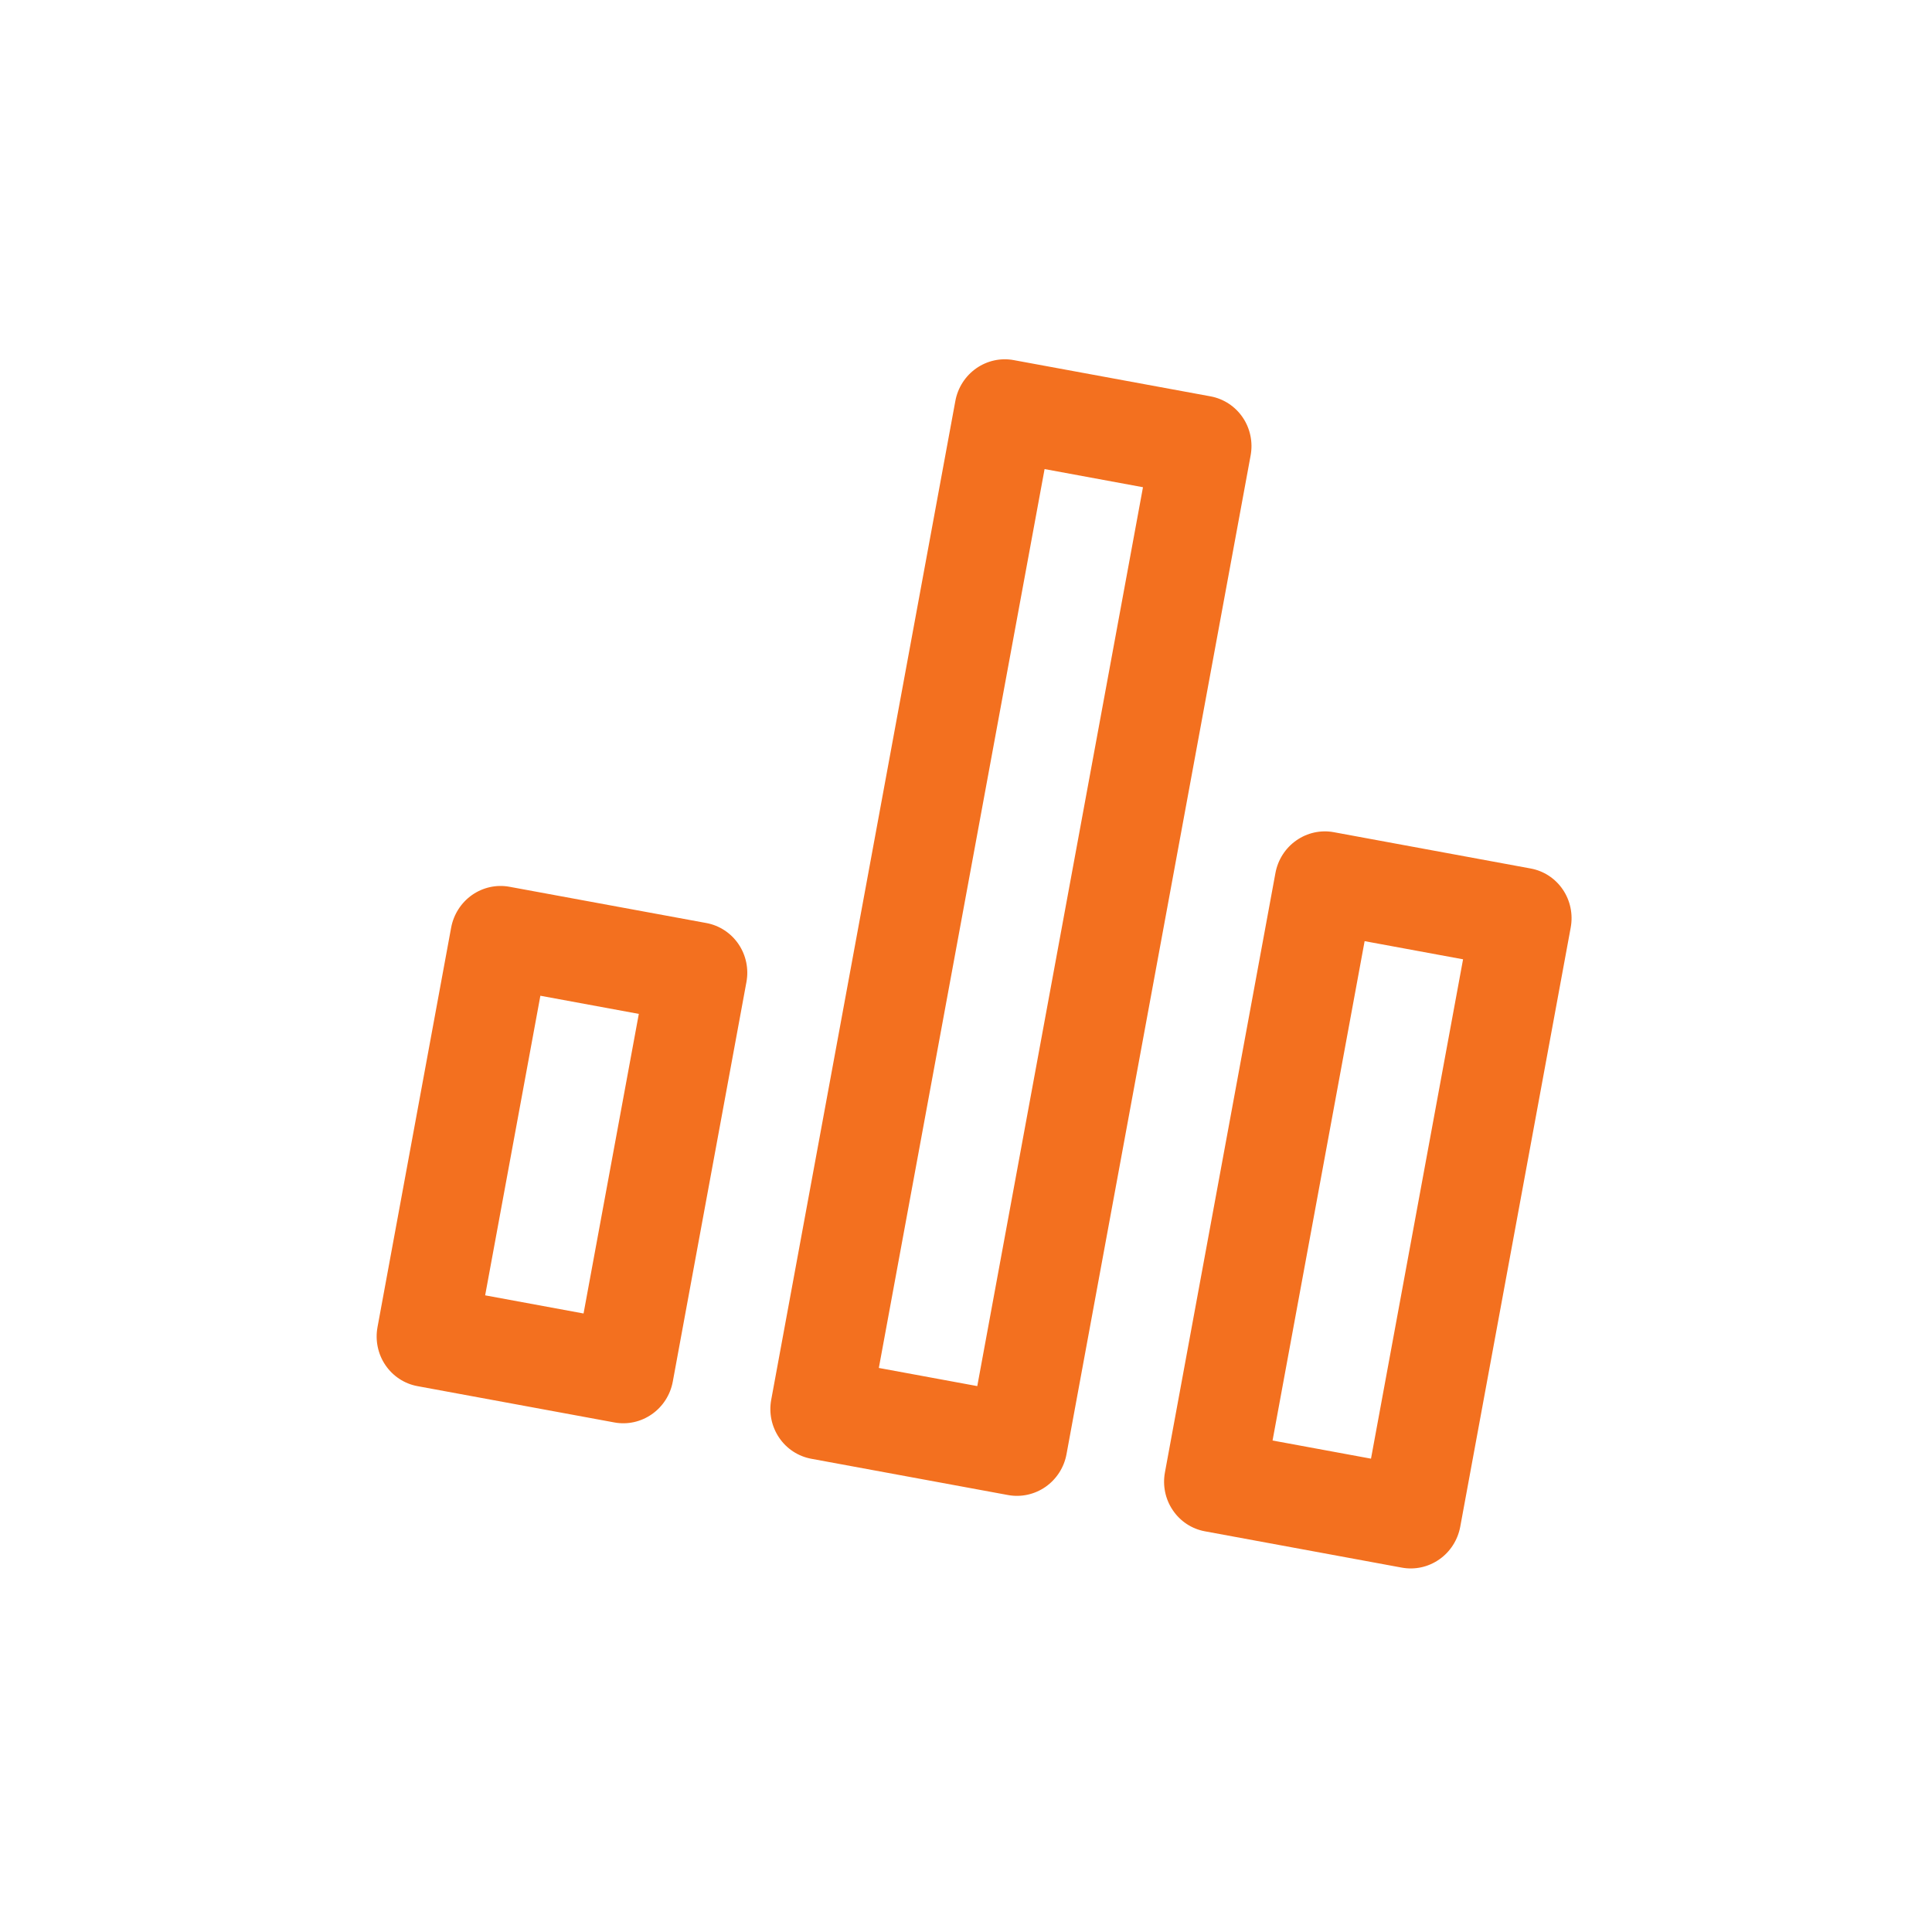 <svg width="43" height="43" viewBox="0 0 43 43" fill="none" xmlns="http://www.w3.org/2000/svg">
<g filter="url(#filter0_d_366_1374)">
<path fill-rule="evenodd" clip-rule="evenodd" d="M11.342 19.737C11.051 19.683 10.751 19.749 10.507 19.919C10.263 20.09 10.096 20.351 10.042 20.646L8.402 29.538C8.348 29.833 8.411 30.137 8.578 30.383C8.745 30.629 9.002 30.798 9.293 30.851L13.674 31.659C13.965 31.712 14.265 31.647 14.509 31.476C14.752 31.306 14.92 31.044 14.974 30.749L16.614 21.858C16.668 21.563 16.605 21.259 16.438 21.013C16.271 20.766 16.014 20.598 15.723 20.544L11.342 19.737ZM14.218 22.565L12.027 22.161L10.798 28.83L12.989 29.234L14.218 22.565ZM15.313 35.055C14.582 35.29 13.795 35.346 13.021 35.203L8.639 34.395C7.392 34.165 6.299 33.443 5.596 32.405C4.893 31.369 4.634 30.102 4.858 28.884L6.498 19.993C6.722 18.775 7.416 17.684 8.442 16.966C9.47 16.247 10.748 15.963 11.995 16.193L16.119 16.953L17.72 8.271C17.944 7.053 18.638 5.962 19.663 5.245C20.691 4.526 21.97 4.241 23.217 4.471L27.598 5.279C28.846 5.508 29.938 6.23 30.642 7.269C31.345 8.305 31.604 9.571 31.379 10.789L30.598 15.025L34.722 15.786C35.969 16.016 37.062 16.738 37.766 17.776C38.468 18.812 38.727 20.078 38.503 21.296L36.044 34.634C35.819 35.852 35.126 36.943 34.1 37.66C33.072 38.379 31.794 38.664 30.546 38.434L26.165 37.626C25.39 37.483 24.675 37.151 24.076 36.67C23.345 36.905 22.558 36.961 21.784 36.818L17.402 36.011C16.628 35.868 15.912 35.535 15.313 35.055ZM22.437 33.275C22.727 33.328 23.028 33.262 23.271 33.092C23.515 32.921 23.683 32.66 23.737 32.365L27.835 10.136C27.89 9.841 27.826 9.537 27.66 9.291C27.492 9.044 27.235 8.876 26.945 8.822L22.564 8.015C22.273 7.961 21.973 8.027 21.729 8.197C21.485 8.368 21.318 8.629 21.263 8.924L17.165 31.153C17.111 31.448 17.174 31.752 17.341 31.998C17.508 32.245 17.765 32.413 18.055 32.467L22.437 33.275ZM19.561 30.446L21.751 30.85L25.44 10.843L23.249 10.439L19.561 30.446ZM29.687 18.522C29.397 18.468 29.096 18.534 28.852 18.704C28.609 18.875 28.441 19.137 28.387 19.431L25.928 32.769C25.873 33.064 25.937 33.368 26.104 33.614C26.271 33.86 26.528 34.029 26.818 34.082L31.2 34.89C31.49 34.944 31.79 34.878 32.034 34.707C32.278 34.537 32.446 34.275 32.5 33.98L34.959 20.643C35.013 20.348 34.95 20.044 34.783 19.798C34.616 19.552 34.359 19.383 34.069 19.33L29.687 18.522ZM28.323 32.061L30.514 32.465L32.563 21.351L30.373 20.947L28.323 32.061Z" fill="white"/>
</g>
<path d="M15.723 20.544L11.341 19.737C11.051 19.683 10.751 19.749 10.507 19.919C10.263 20.09 10.096 20.352 10.041 20.646L8.402 29.538C8.348 29.833 8.411 30.137 8.578 30.383C8.745 30.629 9.002 30.798 9.292 30.851L13.674 31.659C13.964 31.713 14.264 31.647 14.508 31.476C14.752 31.306 14.92 31.044 14.974 30.75L16.613 21.858C16.668 21.563 16.604 21.259 16.437 21.013C16.27 20.767 16.013 20.598 15.723 20.544ZM12.988 29.234L10.798 28.83L12.027 22.162L14.218 22.566L12.988 29.234ZM34.068 19.33L29.687 18.522C29.396 18.468 29.096 18.534 28.852 18.705C28.608 18.875 28.441 19.137 28.387 19.431L25.928 32.769C25.873 33.064 25.936 33.368 26.104 33.614C26.27 33.86 26.527 34.029 26.818 34.082L31.199 34.89C31.49 34.944 31.79 34.878 32.034 34.707C32.278 34.537 32.445 34.275 32.5 33.981L34.959 20.643C35.013 20.348 34.95 20.044 34.783 19.798C34.616 19.552 34.359 19.383 34.068 19.33ZM30.514 32.465L28.323 32.061L30.372 20.947L32.563 21.351L30.514 32.465ZM26.945 8.822L22.563 8.015C22.273 7.961 21.973 8.027 21.729 8.197C21.485 8.368 21.317 8.629 21.263 8.924L17.165 31.153C17.11 31.448 17.174 31.752 17.341 31.998C17.508 32.245 17.765 32.413 18.055 32.467L22.437 33.275C22.727 33.328 23.027 33.262 23.271 33.092C23.515 32.921 23.683 32.66 23.737 32.365L27.835 10.136C27.889 9.841 27.826 9.537 27.659 9.291C27.492 9.045 27.235 8.876 26.945 8.822ZM21.751 30.85L19.56 30.446L23.249 10.44L25.439 10.844L21.751 30.85Z" fill="#F3701F"/>
<defs>
<filter id="filter0_d_366_1374" x="0.78" y="0.393" width="41.802" height="42.119" filterUnits="userSpaceOnUse" color-interpolation-filters="sRGB">
<feFlood flood-opacity="0" result="BackgroundImageFix"/>
<feColorMatrix in="SourceAlpha" type="matrix" values="0 0 0 0 0 0 0 0 0 0 0 0 0 0 0 0 0 0 127 0" result="hardAlpha"/>
<feOffset/>
<feGaussianBlur stdDeviation="2"/>
<feComposite in2="hardAlpha" operator="out"/>
<feColorMatrix type="matrix" values="0 0 0 0 0 0 0 0 0 0 0 0 0 0 0 0 0 0 0.15 0"/>
<feBlend mode="normal" in2="BackgroundImageFix" result="effect1_dropShadow_366_1374"/>
<feBlend mode="normal" in="SourceGraphic" in2="effect1_dropShadow_366_1374" result="shape"/>
</filter>
</defs>
</svg>
